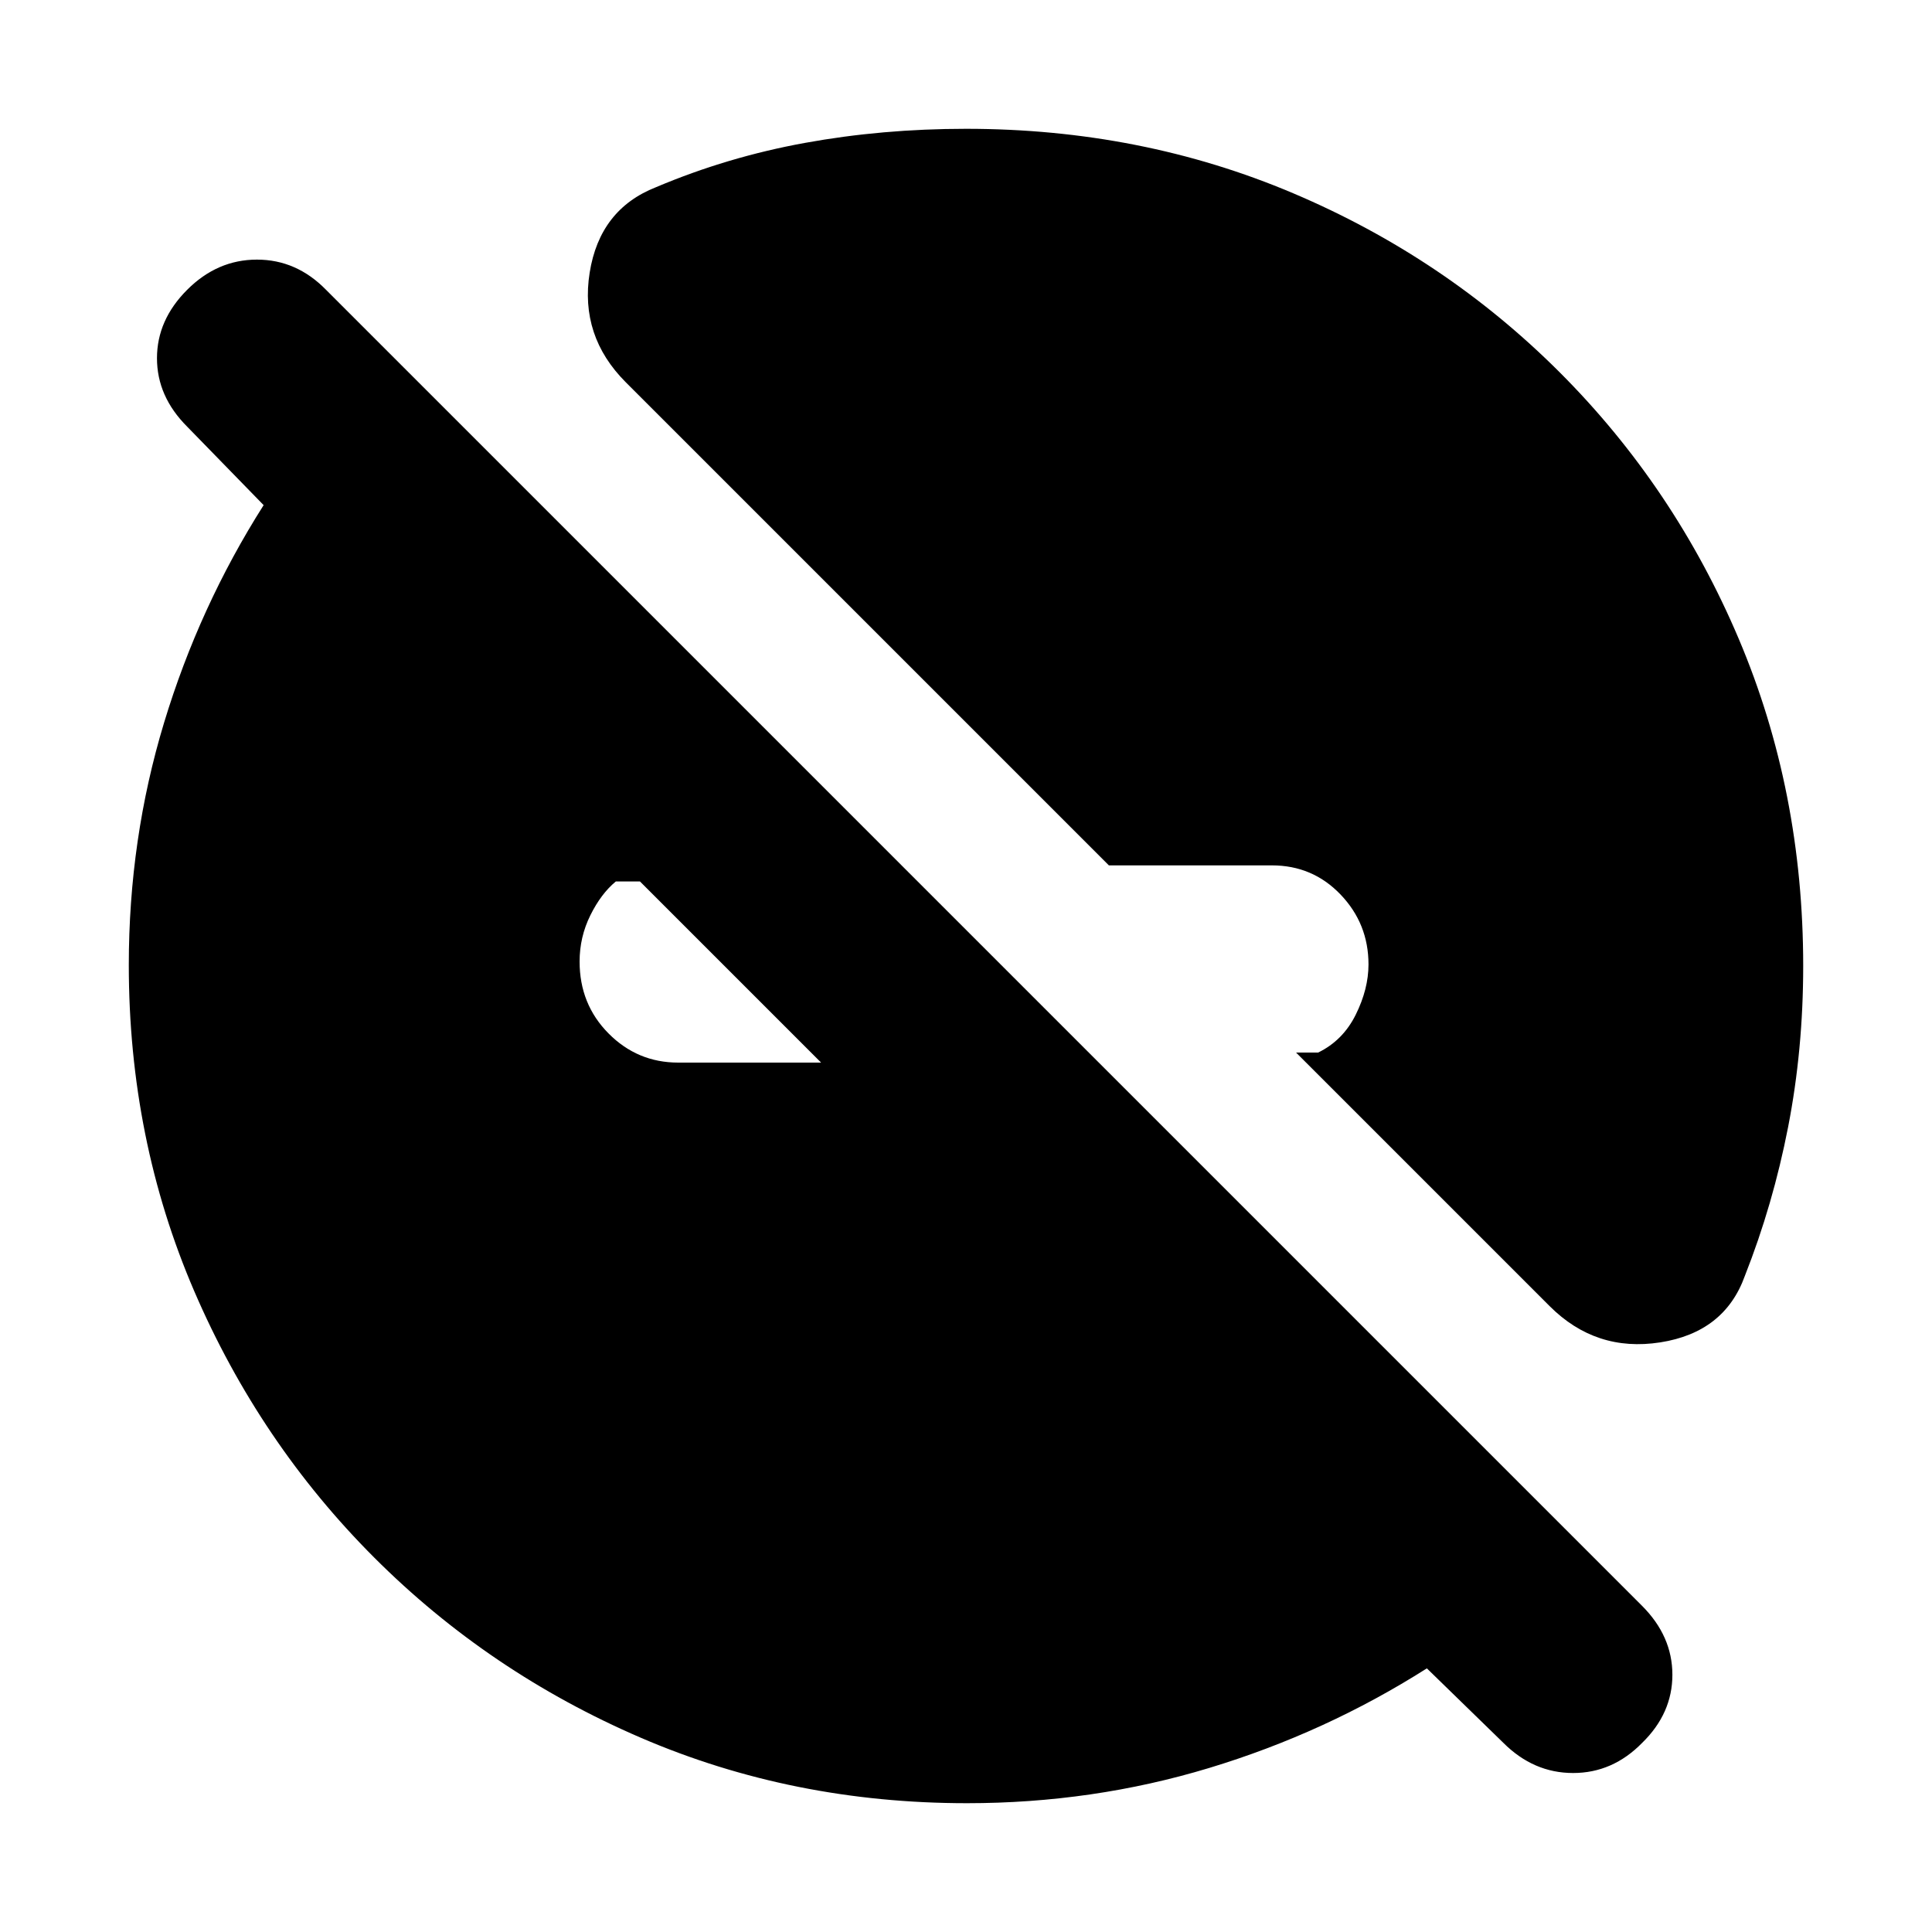 <svg xmlns="http://www.w3.org/2000/svg" height="20" viewBox="0 -960 960 960" width="20"><path d="M480.49-64q-86.55 0-162.02-32.5Q243-129 186-186T96.5-318.47Q64-393.94 64-480.49 64-543 81.5-600.81 99-658.61 131-709l-38-39q-15-15-15-34t15-34q15-15 34.67-15 19.66 0 34.33 15l653.92 653.92Q831-147 831-127.82T816-94q-14.67 15-34.33 15Q762-79 747-94l-38-37q-50.39 32-108.19 49.5Q543-64 480.49-64ZM318-522h-12q-7.3 6-12.65 16.79-5.35 10.79-5.35 23 0 21.21 14.37 35.71T337-432h71l-90-90Zm452 211L644-437h11q12.3-6 18.65-18.79 6.35-12.79 6.35-25 0-20.21-13.87-34.71T632-530h-81L311-770q-23-23-18-54.5t33-42.5q35.47-15 73.98-22 38.5-7 80.02-7 87 0 162.5 32T775-775q57 57 89 132.5T896-480q0 41.52-7.5 80.02Q881-361.47 867-326q-10.08 28.03-42.04 33.02Q793-288 770-311Z"/></svg>
